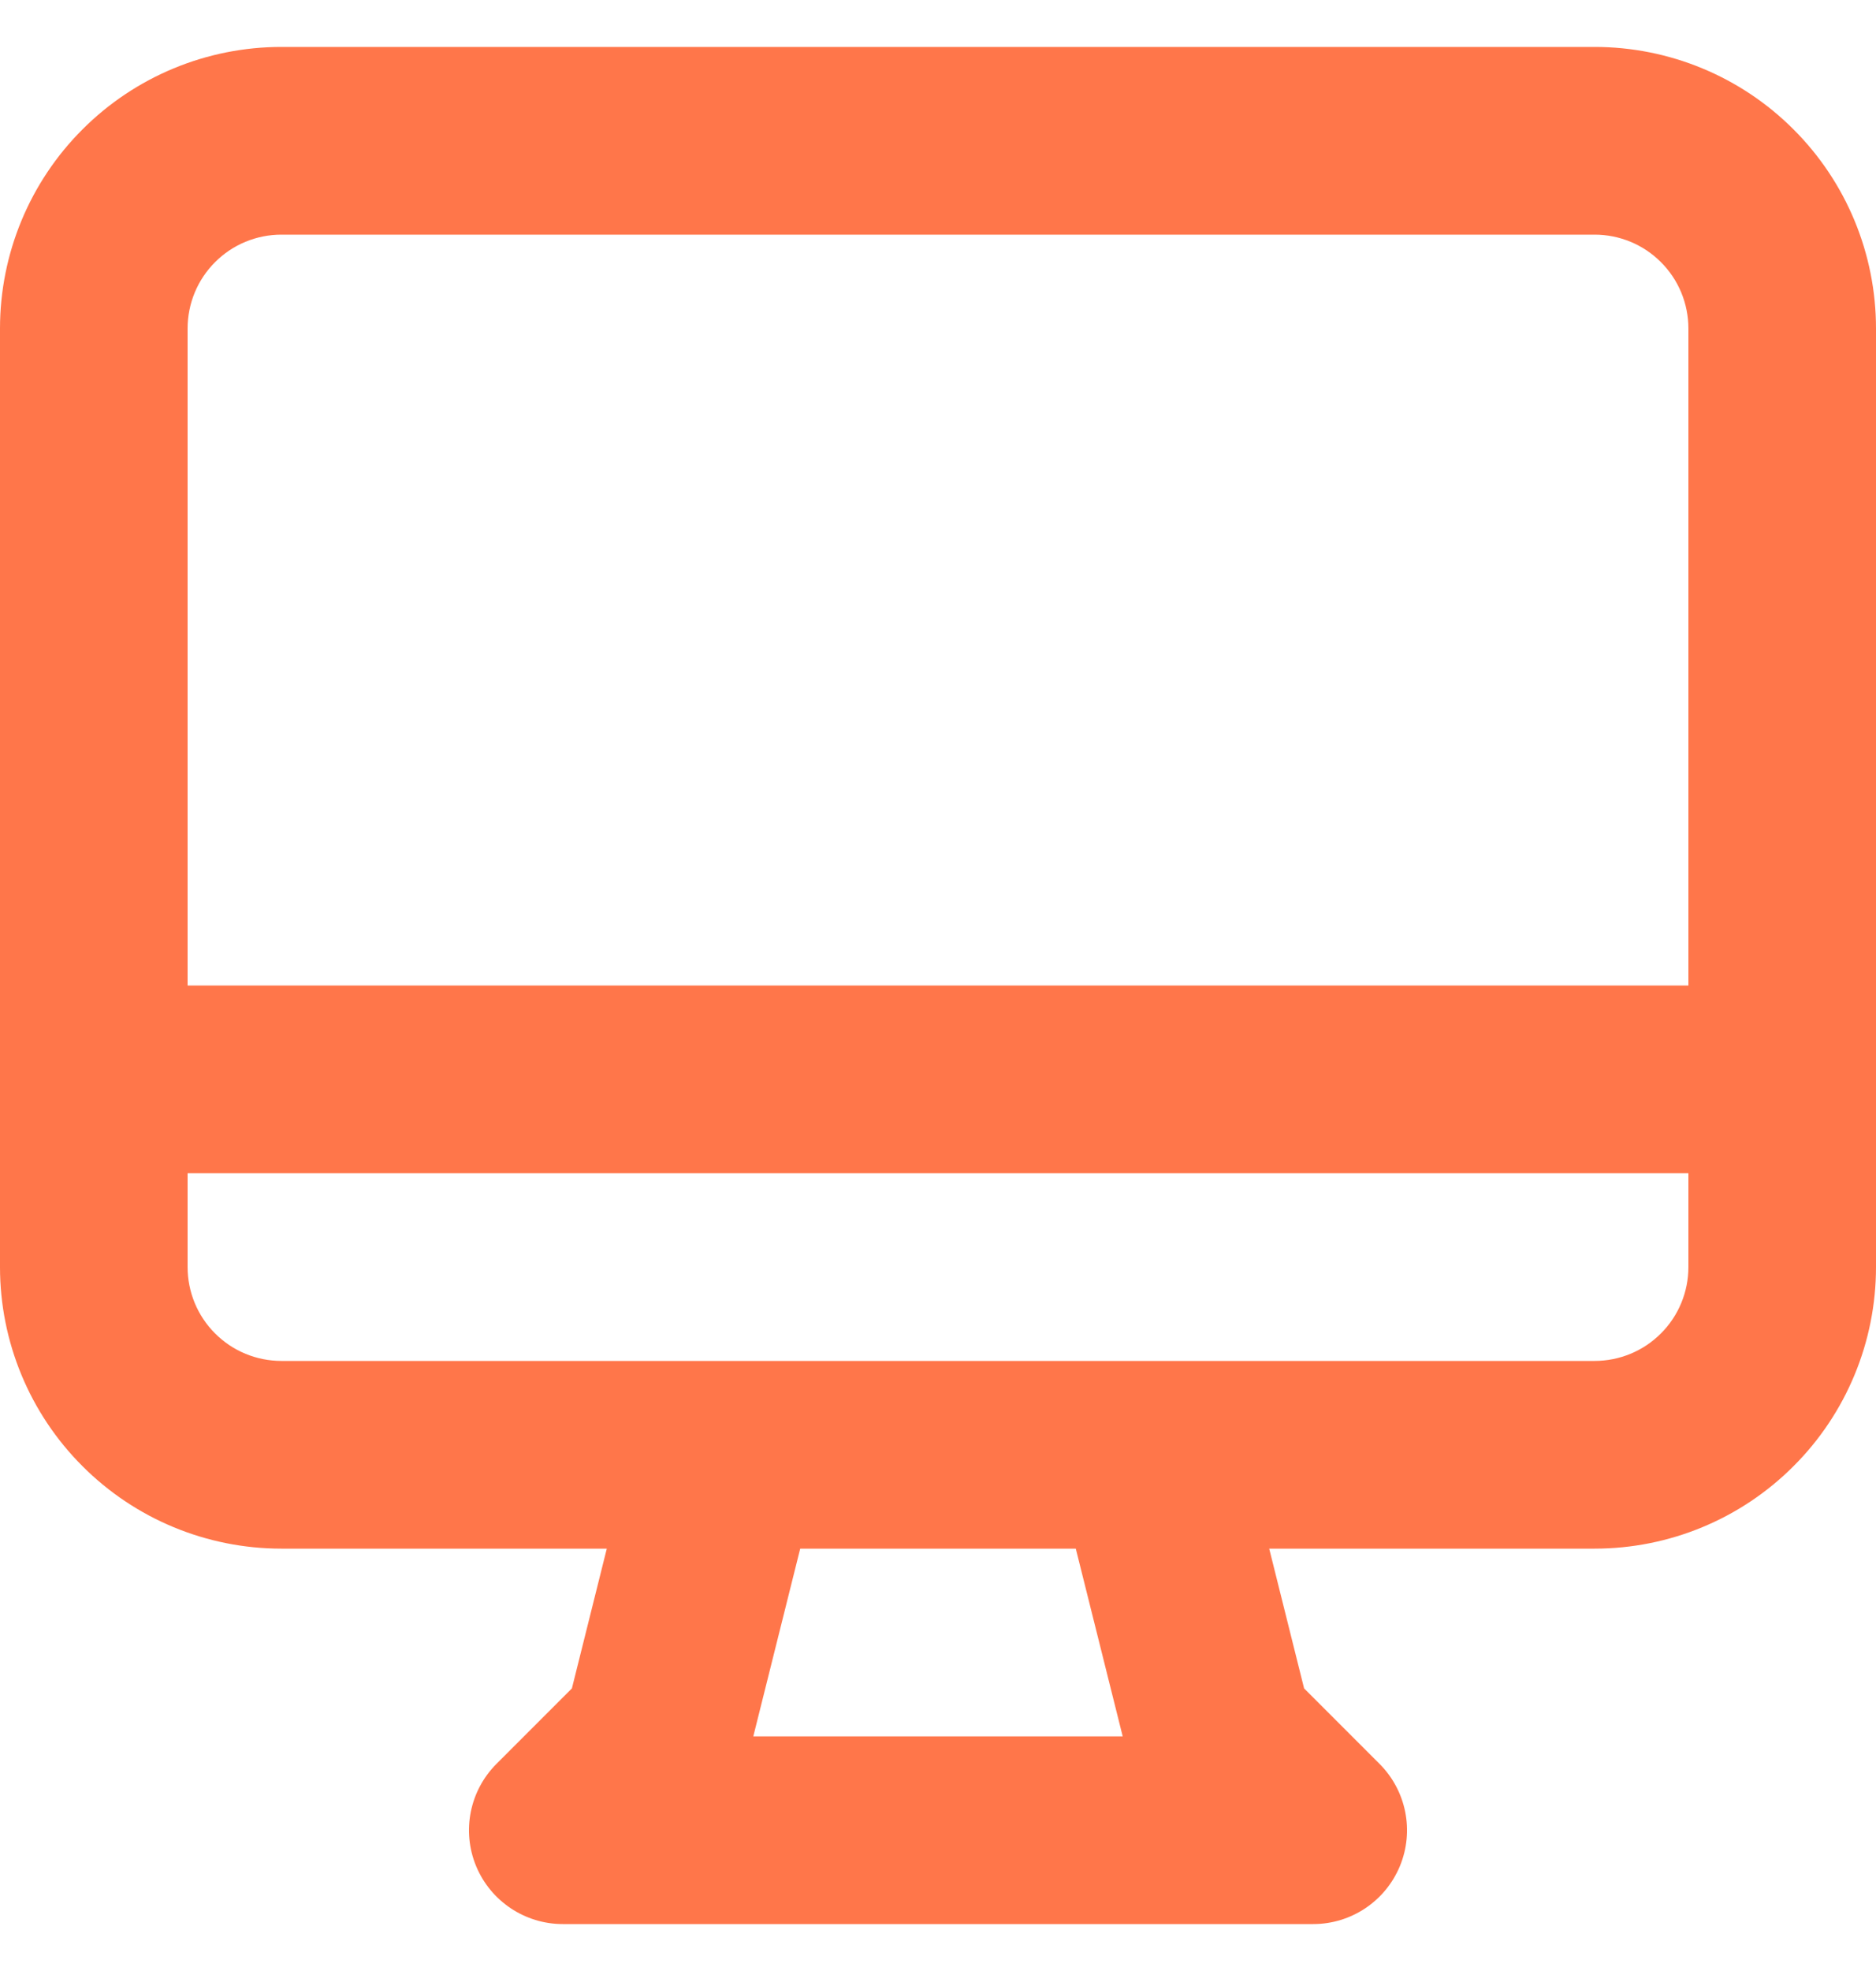 <svg width="20" height="21" viewBox="0 0 20 21" fill="none" xmlns="http://www.w3.org/2000/svg">
<path fill-rule="evenodd" clip-rule="evenodd" d="M0.879 1.379C1.441 0.816 2.204 0.5 3 0.5H17C17.796 0.5 18.559 0.816 19.121 1.379C19.684 1.941 20 2.704 20 3.5V13.5C20 14.296 19.684 15.059 19.121 15.621C18.559 16.184 17.796 16.5 17 16.5H13.531L13.903 17.989L14.707 18.793C14.993 19.079 15.079 19.509 14.924 19.883C14.769 20.256 14.405 20.5 14 20.5H6C5.596 20.5 5.231 20.256 5.076 19.883C4.921 19.509 5.007 19.079 5.293 18.793L6.097 17.989L6.469 16.5H3C2.204 16.5 1.441 16.184 0.879 15.621C0.316 15.059 0 14.296 0 13.5V3.5C0 2.704 0.316 1.941 0.879 1.379ZM2 12.5V13.5C2 13.765 2.105 14.02 2.293 14.207C2.48 14.395 2.735 14.5 3 14.5H7.728C7.742 14.5 7.756 14.5 7.771 14.5H12.229C12.244 14.5 12.258 14.5 12.272 14.5H17C17.265 14.5 17.52 14.395 17.707 14.207C17.895 14.02 18 13.765 18 13.5V12.5H2ZM18 10.5H2V3.5C2 3.235 2.105 2.98 2.293 2.793C2.48 2.605 2.735 2.5 3 2.5H17C17.265 2.5 17.52 2.605 17.707 2.793C17.895 2.98 18 3.235 18 3.5V10.5ZM11.469 16.5H8.531L8.031 18.5H11.969L11.469 16.5Z" fill="#FF764A"/>
</svg>

